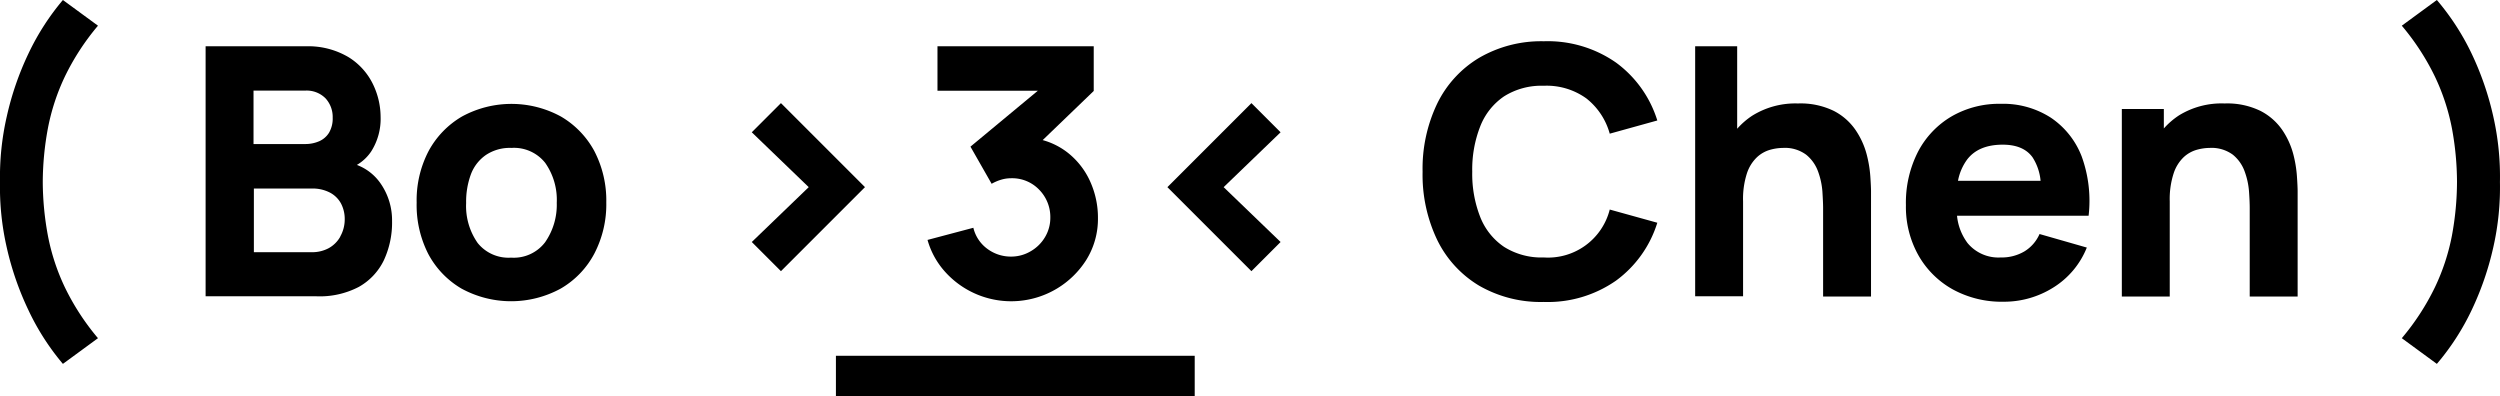<svg xmlns="http://www.w3.org/2000/svg" viewBox="0 0 432.01 68.48"><g id="圖層_2" data-name="圖層 2"><g id="圖層_1-2" data-name="圖層 1"><path d="M11.2,13.25a41.78,41.78,0,0,1,5.73-8.81L10.87,0A42.48,42.48,0,0,0,4.92,9.25,51.07,51.07,0,0,0,1.17,20.13,47.05,47.05,0,0,0,0,31.44a46.92,46.92,0,0,0,1.16,11.3A51.18,51.18,0,0,0,4.92,53.61a42.14,42.14,0,0,0,5.95,9.27l6.06-4.44a41.78,41.78,0,0,1-5.73-8.81,36.81,36.81,0,0,1-2.92-8.9,51.6,51.6,0,0,1-.89-9.29,51.49,51.49,0,0,1,.89-9.28A37,37,0,0,1,11.2,13.25Z"/><path d="M61.67,28.5a7.63,7.63,0,0,0,2.46-2.31,10.48,10.48,0,0,0,1.64-6,13.07,13.07,0,0,0-1.32-5.64,11.27,11.27,0,0,0-4.17-4.64A13.64,13.64,0,0,0,52.81,8H35.53v43.2H54.67A14.58,14.58,0,0,0,62,49.58,10.53,10.53,0,0,0,66.32,45a15.44,15.44,0,0,0,1.43-6.81,11.14,11.14,0,0,0-2-6.51A8.69,8.69,0,0,0,61.67,28.5ZM43.81,15.66h8.88A4.59,4.59,0,0,1,56.26,17a4.76,4.76,0,0,1,1.23,3.33,4.84,4.84,0,0,1-.63,2.6,3.78,3.78,0,0,1-1.71,1.48,6,6,0,0,1-2.46.48H43.81Zm15,25.22a5.13,5.13,0,0,1-2,2,6,6,0,0,1-2.94.7h-10v-11h10a6.45,6.45,0,0,1,3.16.71,4.6,4.6,0,0,1,1.91,1.9,5.78,5.78,0,0,1,.63,2.73A6,6,0,0,1,58.79,40.88Z"/><path d="M96.92,20.13a17.85,17.85,0,0,0-17.08,0,15.32,15.32,0,0,0-5.79,6A18.34,18.34,0,0,0,72,35a18.58,18.58,0,0,0,2,8.87,15.2,15.2,0,0,0,5.75,6,17.9,17.9,0,0,0,17.14,0,15.18,15.18,0,0,0,5.79-6,18.43,18.43,0,0,0,2.09-8.9,18.5,18.5,0,0,0-2.07-8.87A15.34,15.34,0,0,0,96.92,20.13ZM94.19,41.87a6.79,6.79,0,0,1-5.86,2.65A6.83,6.83,0,0,1,82.55,42a11.11,11.11,0,0,1-2-6.92,13.66,13.66,0,0,1,.82-4.95A7.07,7.07,0,0,1,84,26.76a7.45,7.45,0,0,1,4.38-1.2,6.87,6.87,0,0,1,5.83,2.58,11.11,11.11,0,0,1,2,6.9A11.32,11.32,0,0,1,94.19,41.87Z"/><polygon points="134.95 17.82 129.91 22.86 139.75 32.34 129.91 41.82 134.95 46.86 149.47 32.34 134.95 17.82"/><path d="M178.07,43.44a6.62,6.62,0,0,1-3.4.9,6.8,6.8,0,0,1-4-1.3,6.33,6.33,0,0,1-2.47-3.68l-7.92,2.1a13.8,13.8,0,0,0,3.1,5.58A15.36,15.36,0,0,0,187.66,45a13.4,13.4,0,0,0,2.07-7.34,15.15,15.15,0,0,0-1.34-6.29,13.21,13.21,0,0,0-3.9-5,12.31,12.31,0,0,0-4.31-2.16L189,15.72V8H162v7.68h17.34l-11.64,9.66,3.66,6.42a7.7,7.7,0,0,1,1.62-.7,6,6,0,0,1,1.74-.26,6.47,6.47,0,0,1,4.87,2,6.72,6.72,0,0,1,1.91,4.79,6.48,6.48,0,0,1-.92,3.39A6.82,6.82,0,0,1,178.07,43.44Z"/><polygon points="216.25 17.82 201.73 32.34 216.25 46.86 221.29 41.82 211.45 32.34 221.29 22.86 216.25 17.82"/><path d="M259.91,16.65a12.11,12.11,0,0,1,6.86-1.83A11.72,11.72,0,0,1,274.12,17a11.71,11.71,0,0,1,4.05,6.1l8.22-2.28a19.58,19.58,0,0,0-7.13-10,20.61,20.61,0,0,0-12.49-3.69A21.32,21.32,0,0,0,255.59,10a18.78,18.78,0,0,0-7.23,7.89,26,26,0,0,0-2.53,11.79,26,26,0,0,0,2.53,11.79,18.78,18.78,0,0,0,7.23,7.89,21.32,21.32,0,0,0,11.18,2.82,20.61,20.61,0,0,0,12.49-3.69,19.58,19.58,0,0,0,7.13-10l-8.22-2.28a11,11,0,0,1-11.4,8.28,12.11,12.11,0,0,1-6.86-1.83,11.13,11.13,0,0,1-4.12-5.16,20.36,20.36,0,0,1-1.38-7.83,20.36,20.36,0,0,1,1.38-7.83A11.13,11.13,0,0,1,259.91,16.65Z"/><path d="M322.54,26.57a13.65,13.65,0,0,0-1.91-4.13,10.22,10.22,0,0,0-3.73-3.27,13.07,13.07,0,0,0-6.21-1.29A14.08,14.08,0,0,0,302.78,20a13.05,13.05,0,0,0-2.59,2.25V8h-7.26v43.2h8.28V34.8a14.38,14.38,0,0,1,.67-4.86,6.76,6.76,0,0,1,1.73-2.77,5.57,5.57,0,0,1,2.25-1.28,8.51,8.51,0,0,1,2.25-.33,6.18,6.18,0,0,1,4,1.17,6.62,6.62,0,0,1,2.06,2.91,12.78,12.78,0,0,1,.75,3.47c.07,1.15.12,2.09.12,2.83v15.3h8.28V33.06q0-.81-.12-2.58A20.83,20.83,0,0,0,322.54,26.57Z"/><path d="M354.4,20.34a15.22,15.22,0,0,0-8.67-2.4,16.42,16.42,0,0,0-8.5,2.18,15.27,15.27,0,0,0-5.79,6.1,19.33,19.33,0,0,0-2.09,9.24,17.07,17.07,0,0,0,2.14,8.62A15.43,15.43,0,0,0,337.43,50a17.61,17.61,0,0,0,8.77,2.14,16,16,0,0,0,8.63-2.46,14.42,14.42,0,0,0,5.78-6.9l-8.17-2.34a6.58,6.58,0,0,1-2.61,3,7.69,7.69,0,0,1-4.1,1.05A6.92,6.92,0,0,1,340,42a9.41,9.41,0,0,1-1.82-4.72h22.74a22.48,22.48,0,0,0-1.19-10.23A14.22,14.22,0,0,0,354.4,20.34ZM346.08,25q3.57,0,5.15,2.18a9,9,0,0,1,1.39,4.06H338.35a9,9,0,0,1,1.6-3.7Q341.92,25,346.08,25Z"/><path d="M396.27,26.57a13.62,13.62,0,0,0-1.9-4.13,10.25,10.25,0,0,0-3.74-3.27,13.07,13.07,0,0,0-6.21-1.29,14,14,0,0,0-7.9,2.07,13.12,13.12,0,0,0-2.6,2.25V18.84h-7.26v32.4h8.28V34.8a14.35,14.35,0,0,1,.68-4.86,6.75,6.75,0,0,1,1.72-2.77,5.57,5.57,0,0,1,2.25-1.28,8.51,8.51,0,0,1,2.25-.33,6.21,6.21,0,0,1,4,1.17,6.6,6.6,0,0,1,2.05,2.91,12.78,12.78,0,0,1,.75,3.47c.08,1.15.12,2.09.12,2.83v15.3h8.28V33.06q0-.81-.12-2.58A20.83,20.83,0,0,0,396.27,26.57Z"/><path d="M430.85,20.13A51.07,51.07,0,0,0,427.1,9.25a42.51,42.51,0,0,0-6-9.25l-6.06,4.44a41.78,41.78,0,0,1,5.73,8.81,37.05,37.05,0,0,1,2.93,8.91,51.49,51.49,0,0,1,.88,9.28,51.6,51.6,0,0,1-.88,9.29,36.84,36.84,0,0,1-2.93,8.9,41.78,41.78,0,0,1-5.73,8.81l6.06,4.44a42.17,42.17,0,0,0,6-9.27,51.18,51.18,0,0,0,3.75-10.87A46.9,46.9,0,0,0,432,31.44,47,47,0,0,0,430.85,20.13Z"/><rect x="144.45" y="61.48" width="62" height="7"/></g></g></svg>